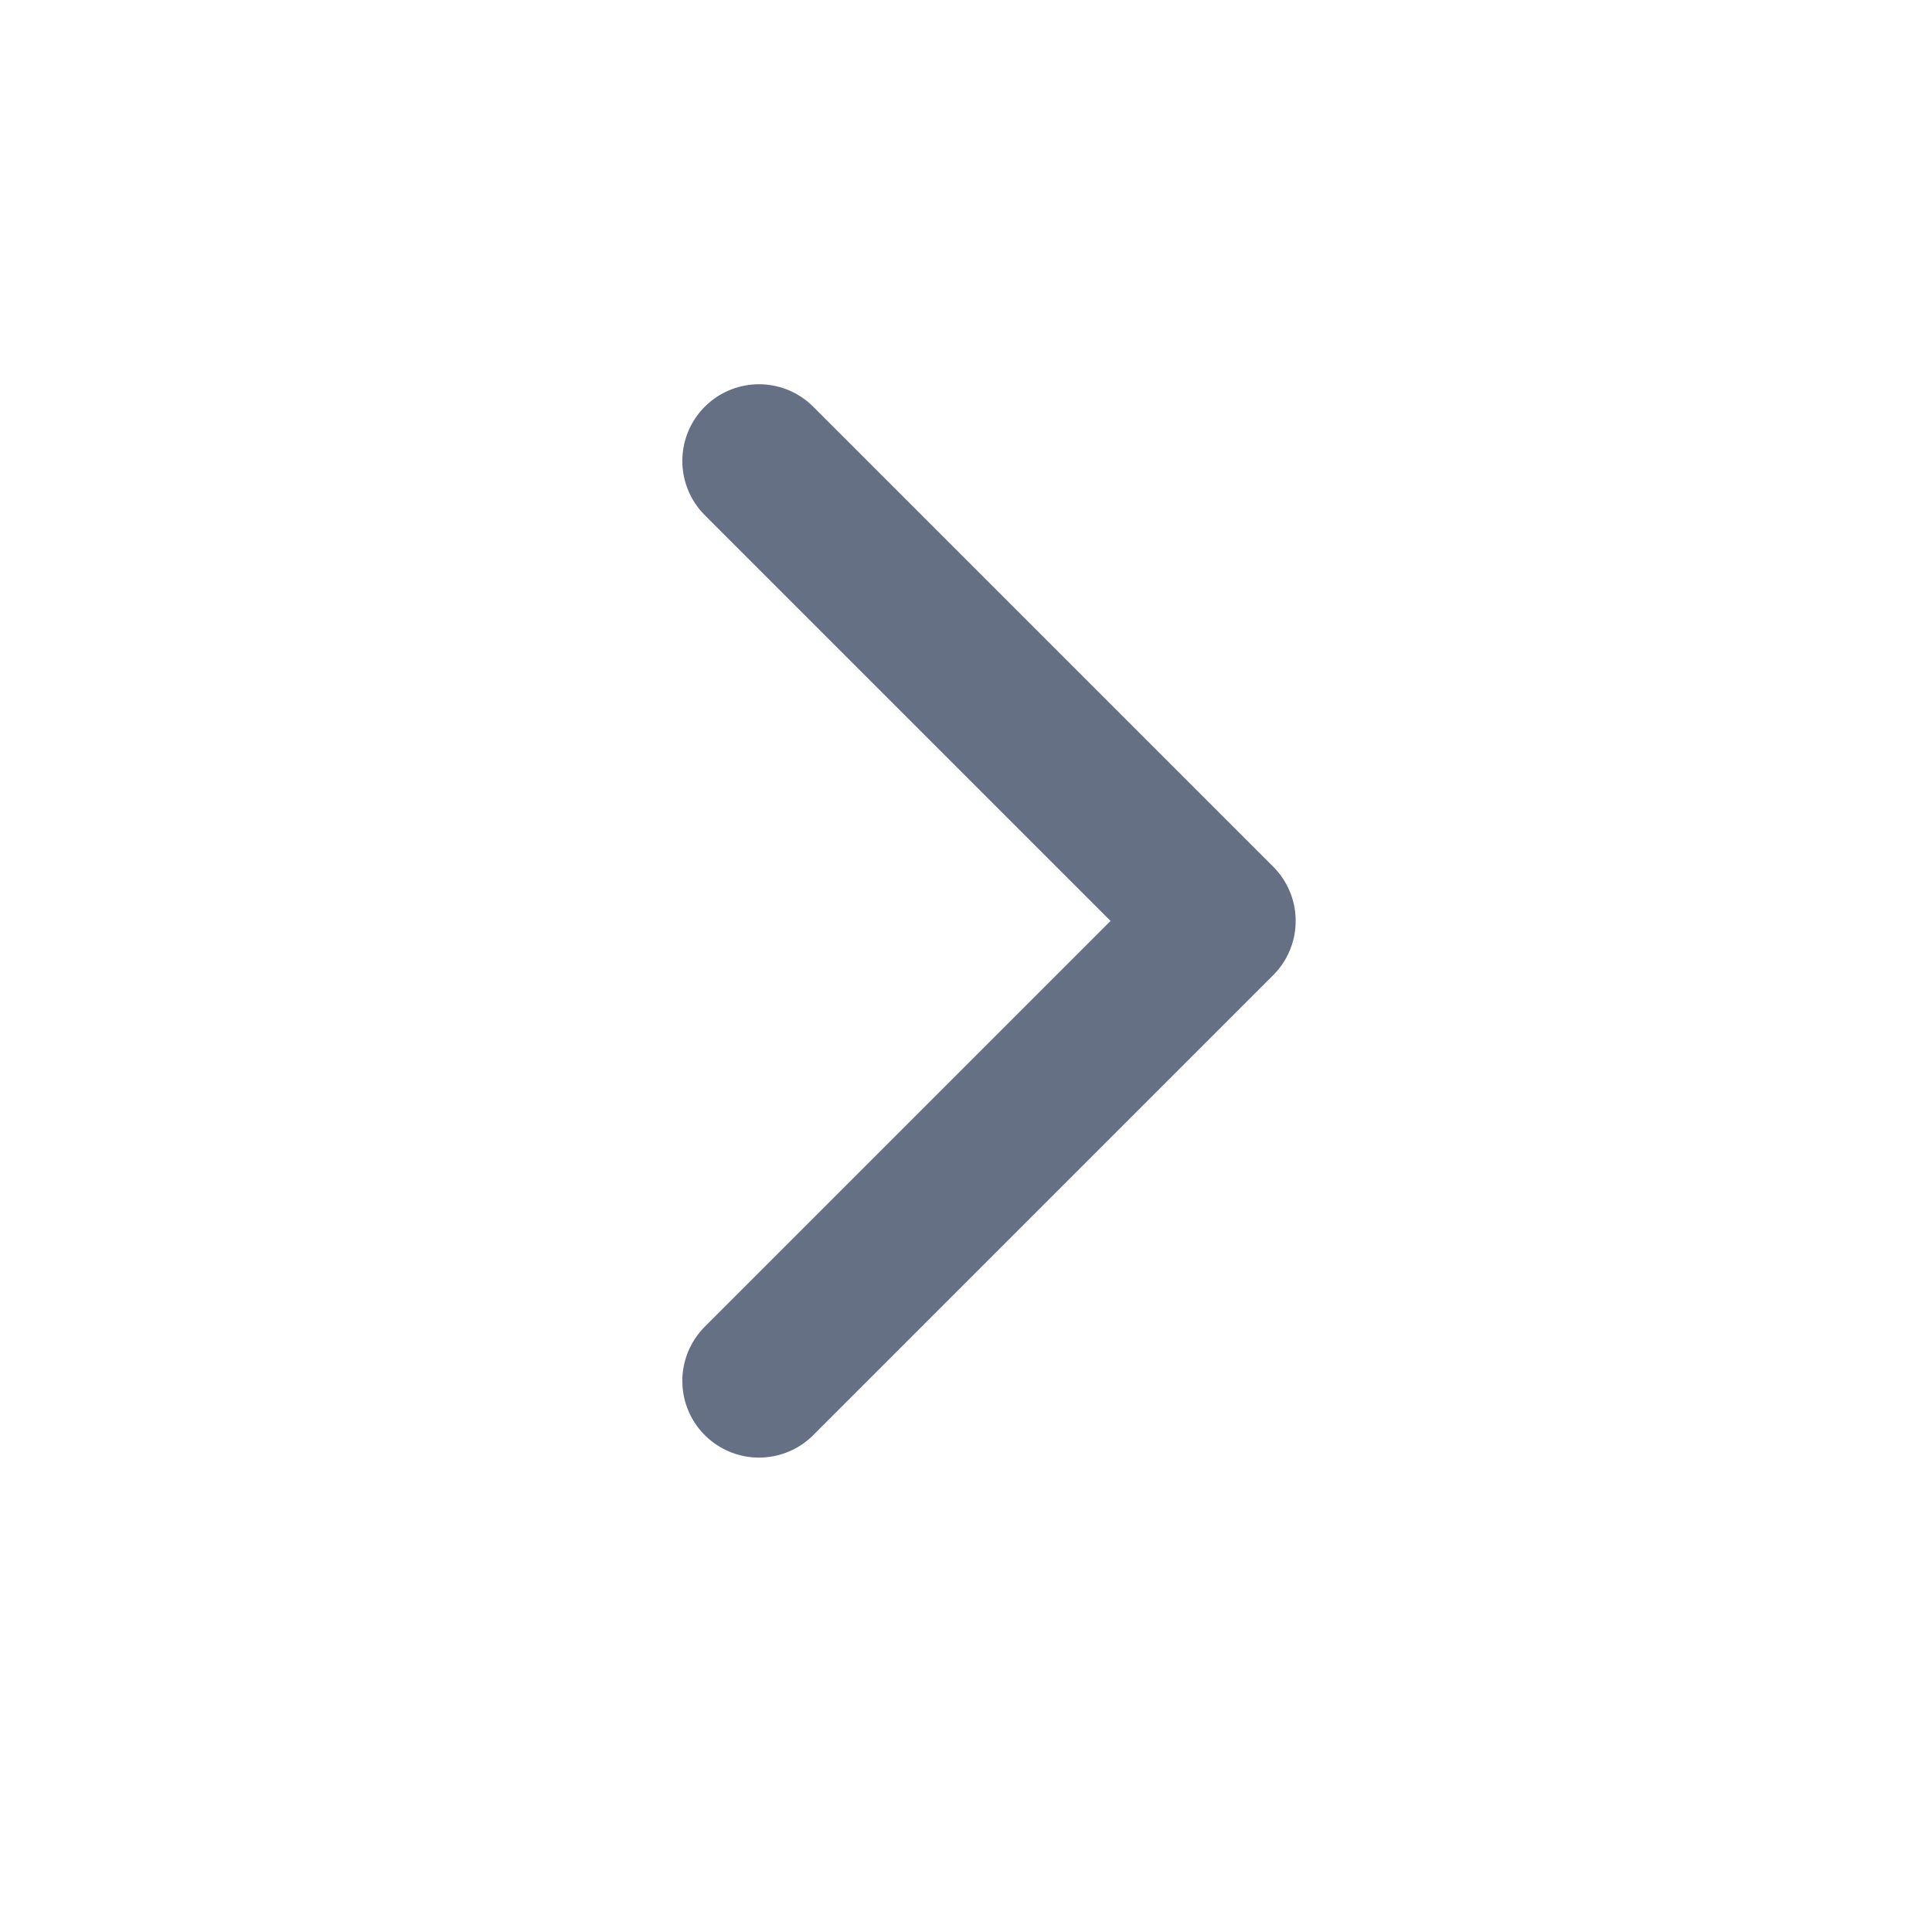 <svg width="21" height="21" viewBox="0 0 21 21" fill="none" xmlns="http://www.w3.org/2000/svg">
<path d="M8.25 15.01L13.25 10.01L8.25 5.01" stroke="#667085" stroke-width="1.667" stroke-linecap="round" stroke-linejoin="round"/>
</svg>
